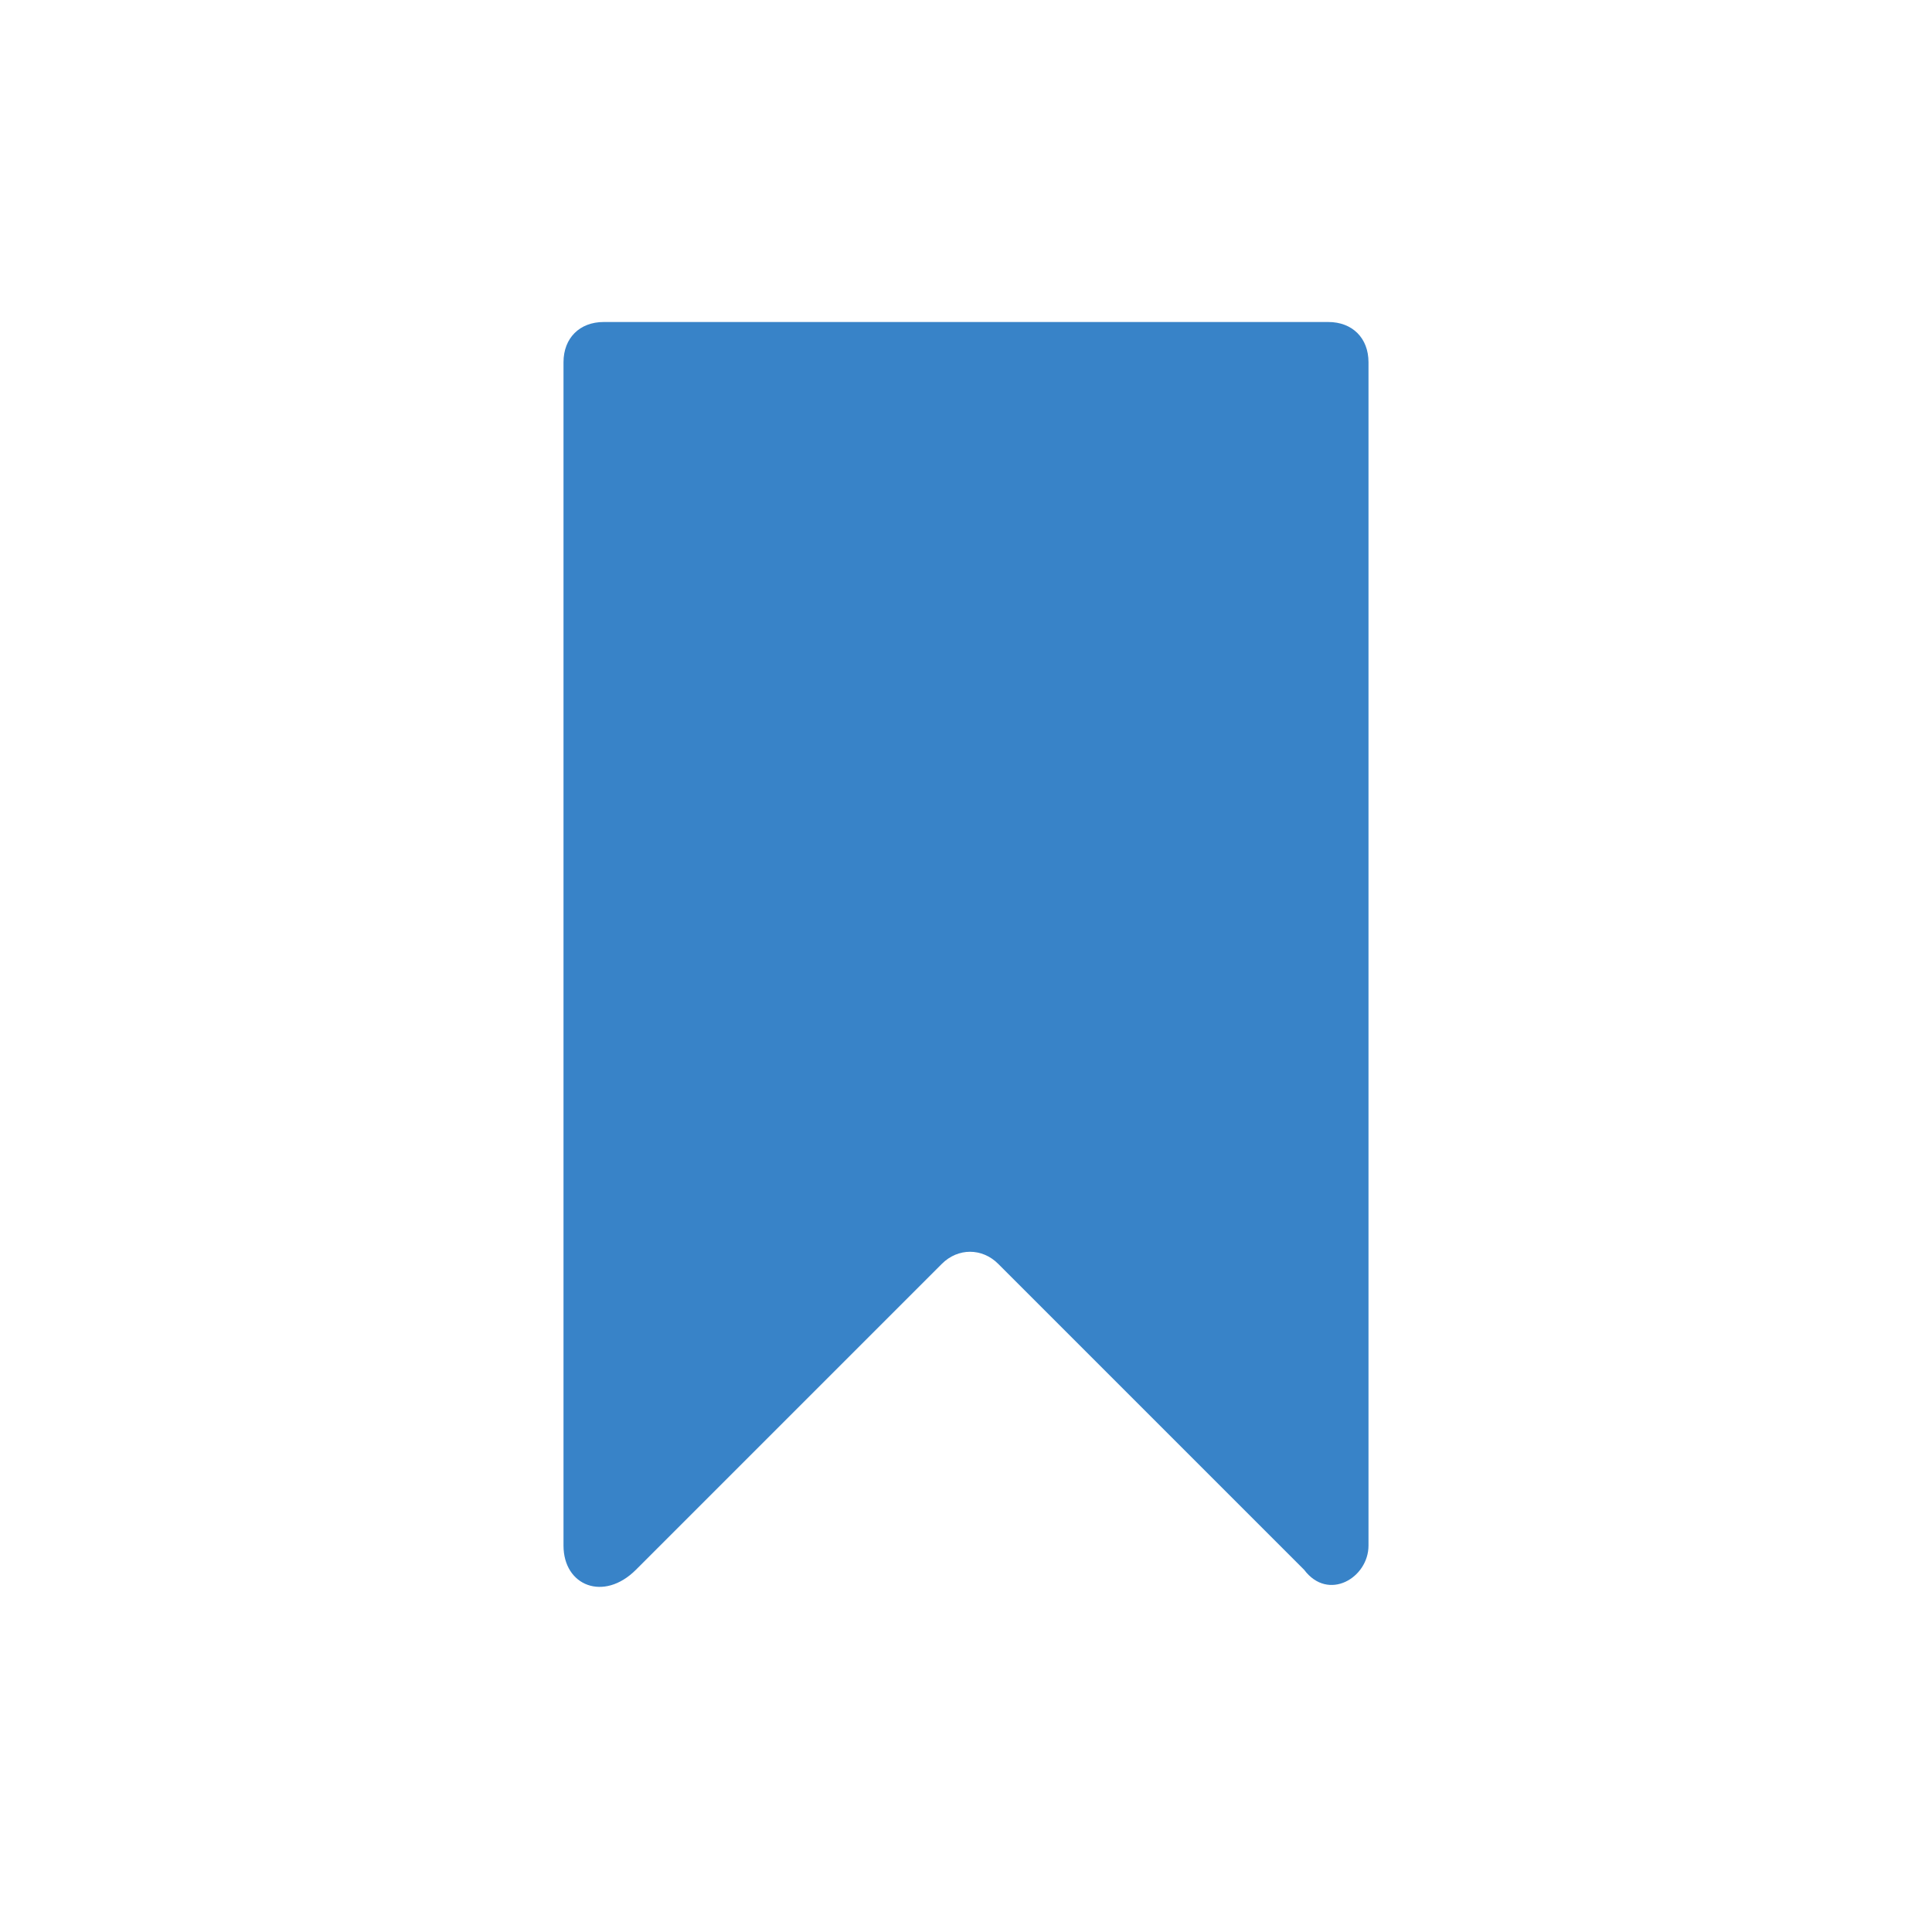 <?xml version="1.0" encoding="utf-8"?>
<!-- Generator: Adobe Illustrator 24.0.1, SVG Export Plug-In . SVG Version: 6.00 Build 0)  -->
<svg version="1.1" id="Layer_1" xmlns="http://www.w3.org/2000/svg" xmlns:xlink="http://www.w3.org/1999/xlink" x="0px" y="0px"
	 width="24px" height="24px" viewBox="0 0 24 24" style="enable-background:new 0 0 24 24;" xml:space="preserve">
<style type="text/css">
	.st0{fill:#3883C8;}
	.st1{fill:none;}
</style>
<g id="Artboard">
	<g id="ic-label" transform="translate(2, 2)">
		<g id="Group" transform="translate(5, 2)">
			<path class="st0" d="M10,0.5v14.7c0,0.4-0.5,0.7-0.8,0.3l-3.8-3.8c-0.2-0.2-0.5-0.2-0.7,0l-3.8,3.8C0.5,15.9,0,15.7,0,15.2V0.5
				C0,0.2,0.2,0,0.5,0h9C9.8,0,10,0.2,10,0.5z"/>
		</g>
		<polygon id="Rectangle_4641" class="st1" points="0,0 20,0 20,20 0,20 		"/>
	</g>
</g>
</svg>
